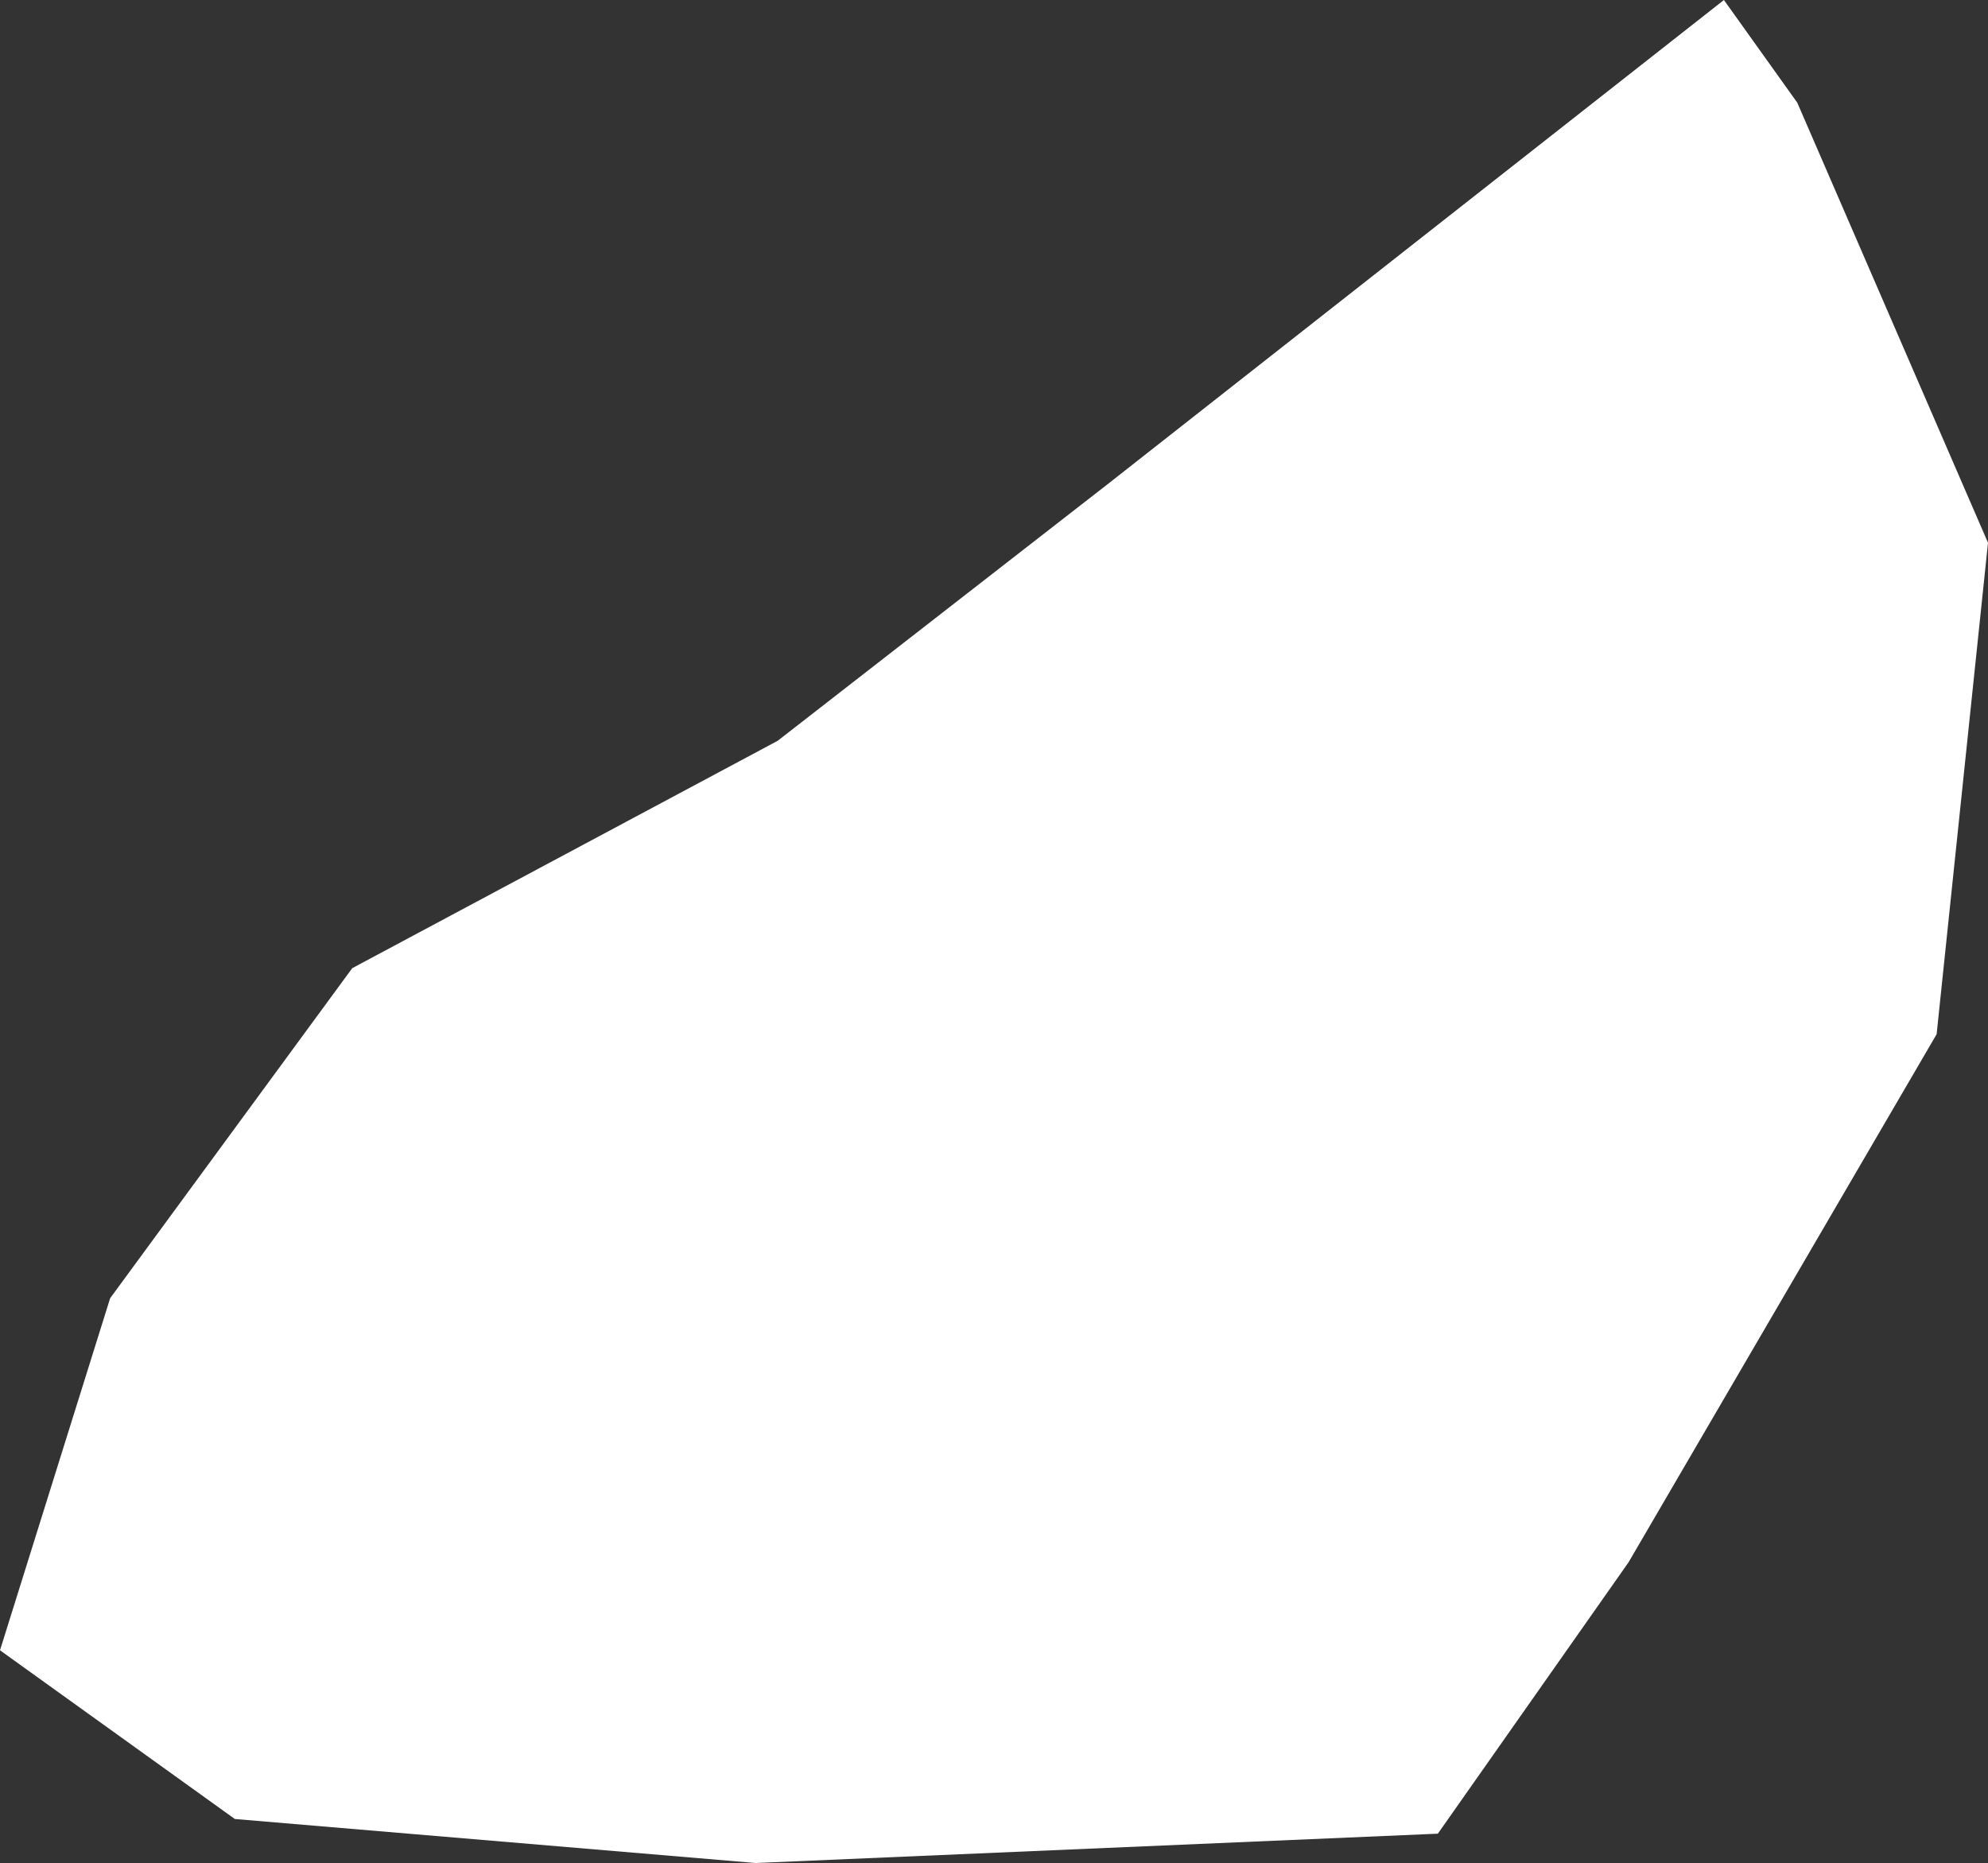 <?xml version="1.0" encoding="UTF-8"?><svg id="Layer_1" xmlns="http://www.w3.org/2000/svg" fill="#ffffff" viewBox="0 0 584.78 548.06"><rect x="0" y="0" width="584.78" height="548.06" fill="#333333" stroke="none"/><polygon points="0 485.48 32.4 381.91 103.61 284.82 228.75 217.93 325.85 142.41 507.1 0 528.68 30.21 584.78 159.67 569.67 304.24 479.05 459.59 422.95 539.43 222.28 548.06 69.08 535.11 0 485.48"/></svg>